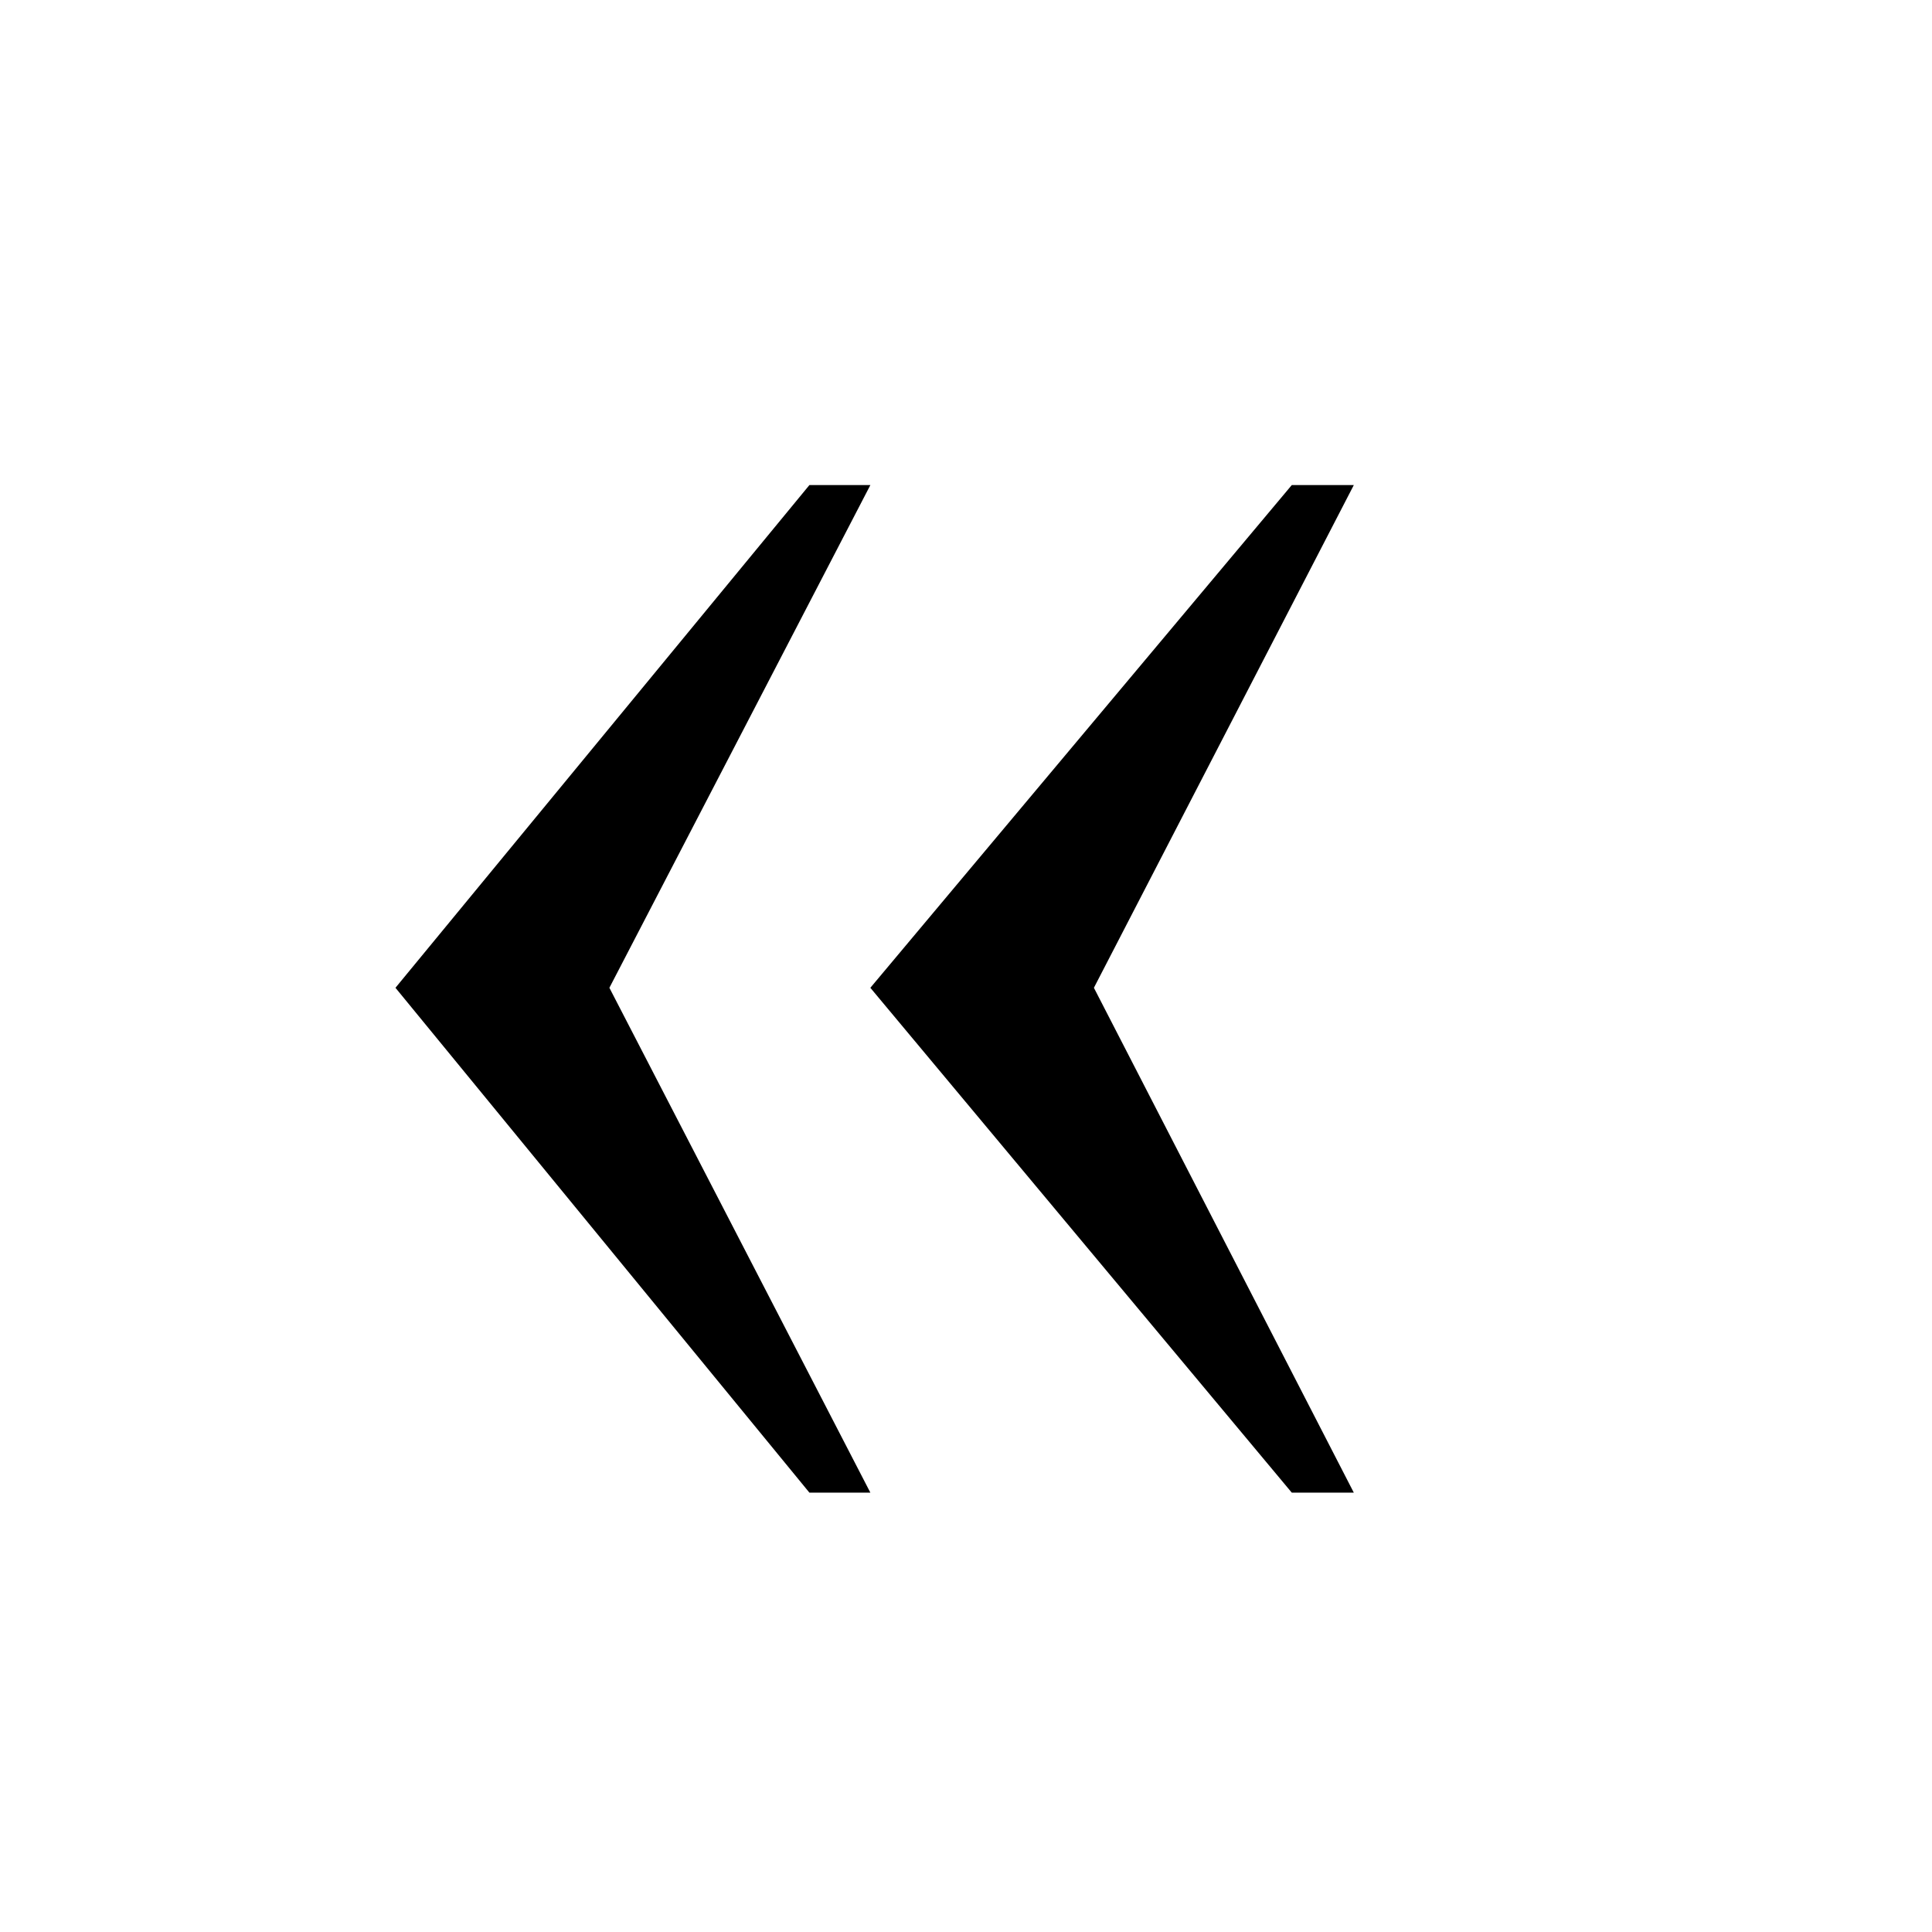 <?xml version="1.0" encoding="UTF-8" standalone="no"?>
<svg
   xmlns:dc="http://purl.org/dc/elements/1.1/"
   xmlns:cc="http://creativecommons.org/ns#"
   xmlns:rdf="http://www.w3.org/1999/02/22-rdf-syntax-ns#"
   xmlns:svg="http://www.w3.org/2000/svg"
   xmlns="http://www.w3.org/2000/svg"
   xmlns:sodipodi="http://sodipodi.sourceforge.net/DTD/sodipodi-0.dtd"
   xmlns:inkscape="http://www.inkscape.org/namespaces/inkscape"
   width="546.133"
   height="546.133"
   viewBox="0 0 512 512"
   id="svg2"
   version="1.1"
   inkscape:version="0.92.1 r15371"
   sodipodi:docname="leftkav.svg">
  <defs
     id="defs8" />
  <sodipodi:namedview
     pagecolor="#ffffff"
     bordercolor="#666666"
     borderopacity="1"
     objecttolerance="10"
     gridtolerance="10"
     guidetolerance="10"
     inkscape:pageopacity="0"
     inkscape:pageshadow="2"
     inkscape:window-width="1456"
     inkscape:window-height="900"
     id="namedview6"
     showgrid="true"
     inkscape:zoom="1.2291667"
     inkscape:cx="260.29048"
     inkscape:cy="252.19703"
     inkscape:window-x="0"
     inkscape:window-y="25"
     inkscape:window-maximized="0"
     inkscape:current-layer="svg2">
    <inkscape:grid
       type="xygrid"
       id="grid3755"
       empspacing="5"
       visible="true"
       enabled="true"
       snapvisiblegridlinesonly="true"
       originx="0"
       originy="0"
       spacingx="1"
       spacingy="1" />
  </sodipodi:namedview>
  <g
     aria-label="«"
     style="font-style:normal;font-variant:normal;font-weight:normal;font-stretch:normal;font-size:180px;line-height:1.25;letter-spacing:0px;word-spacing:0px;fill:#000000;fill-opacity:1;stroke:none;stroke-width:0.937"
     id="text842"
     transform="matrix(3.225,0,0,3.225,-74.588,-741.907)">
    <path
       d="M 94.648,352.703 H 89.639 L 55.625,311.219 89.639,269.91 h 5.01 l -21.445,41.309 z m 39.727,0 h -5.098 L 94.648,311.219 129.277,269.91 h 5.098 l -21.357,41.309 z"
       style="font-style:normal;font-variant:normal;font-weight:normal;font-stretch:normal;stroke-width:0.937"
       id="path844"
       inkscape:connector-curvature="0" />
  </g>
</svg>
